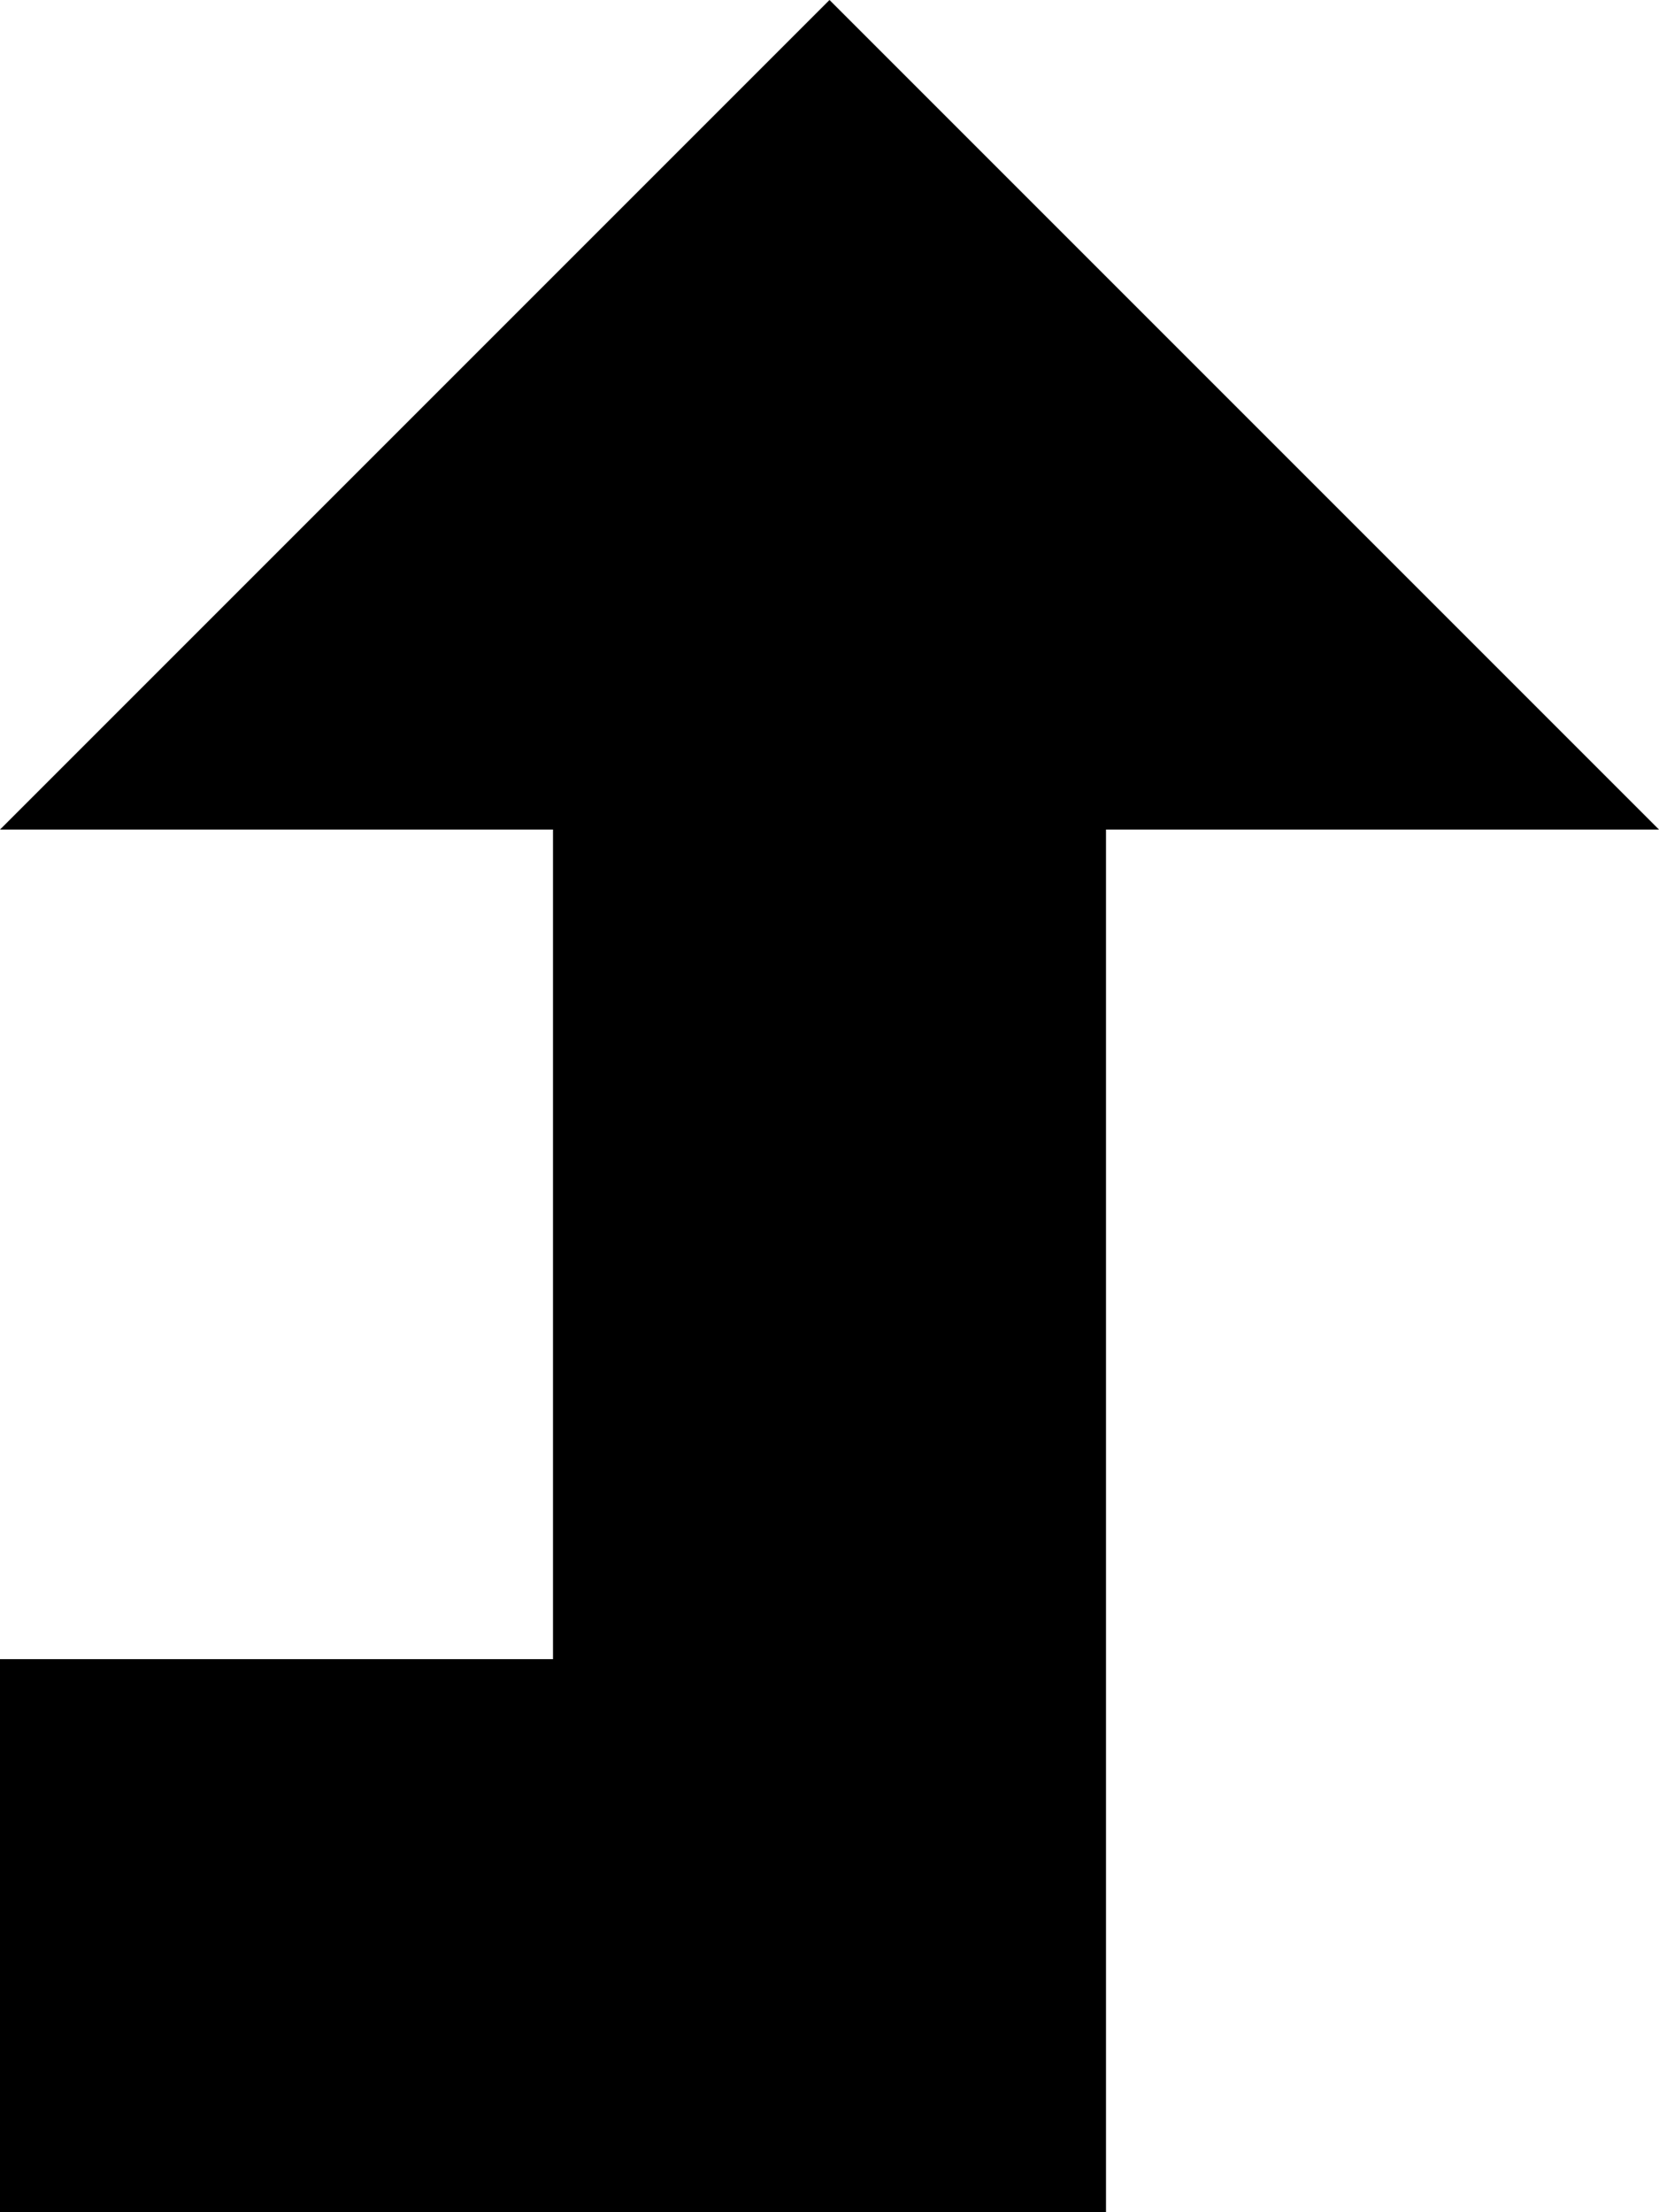 <svg xmlns="http://www.w3.org/2000/svg" viewBox="0 0 384 512"><!--! Font Awesome Pro 7.0.0 by @fontawesome - https://fontawesome.com License - https://fontawesome.com/license (Commercial License) Copyright 2025 Fonticons, Inc. --><path fill="currentColor" d="M192 0l-192 192 128 0 0 192-128 0 0 128 256 0 0-320 128 0-192-192z"/></svg>